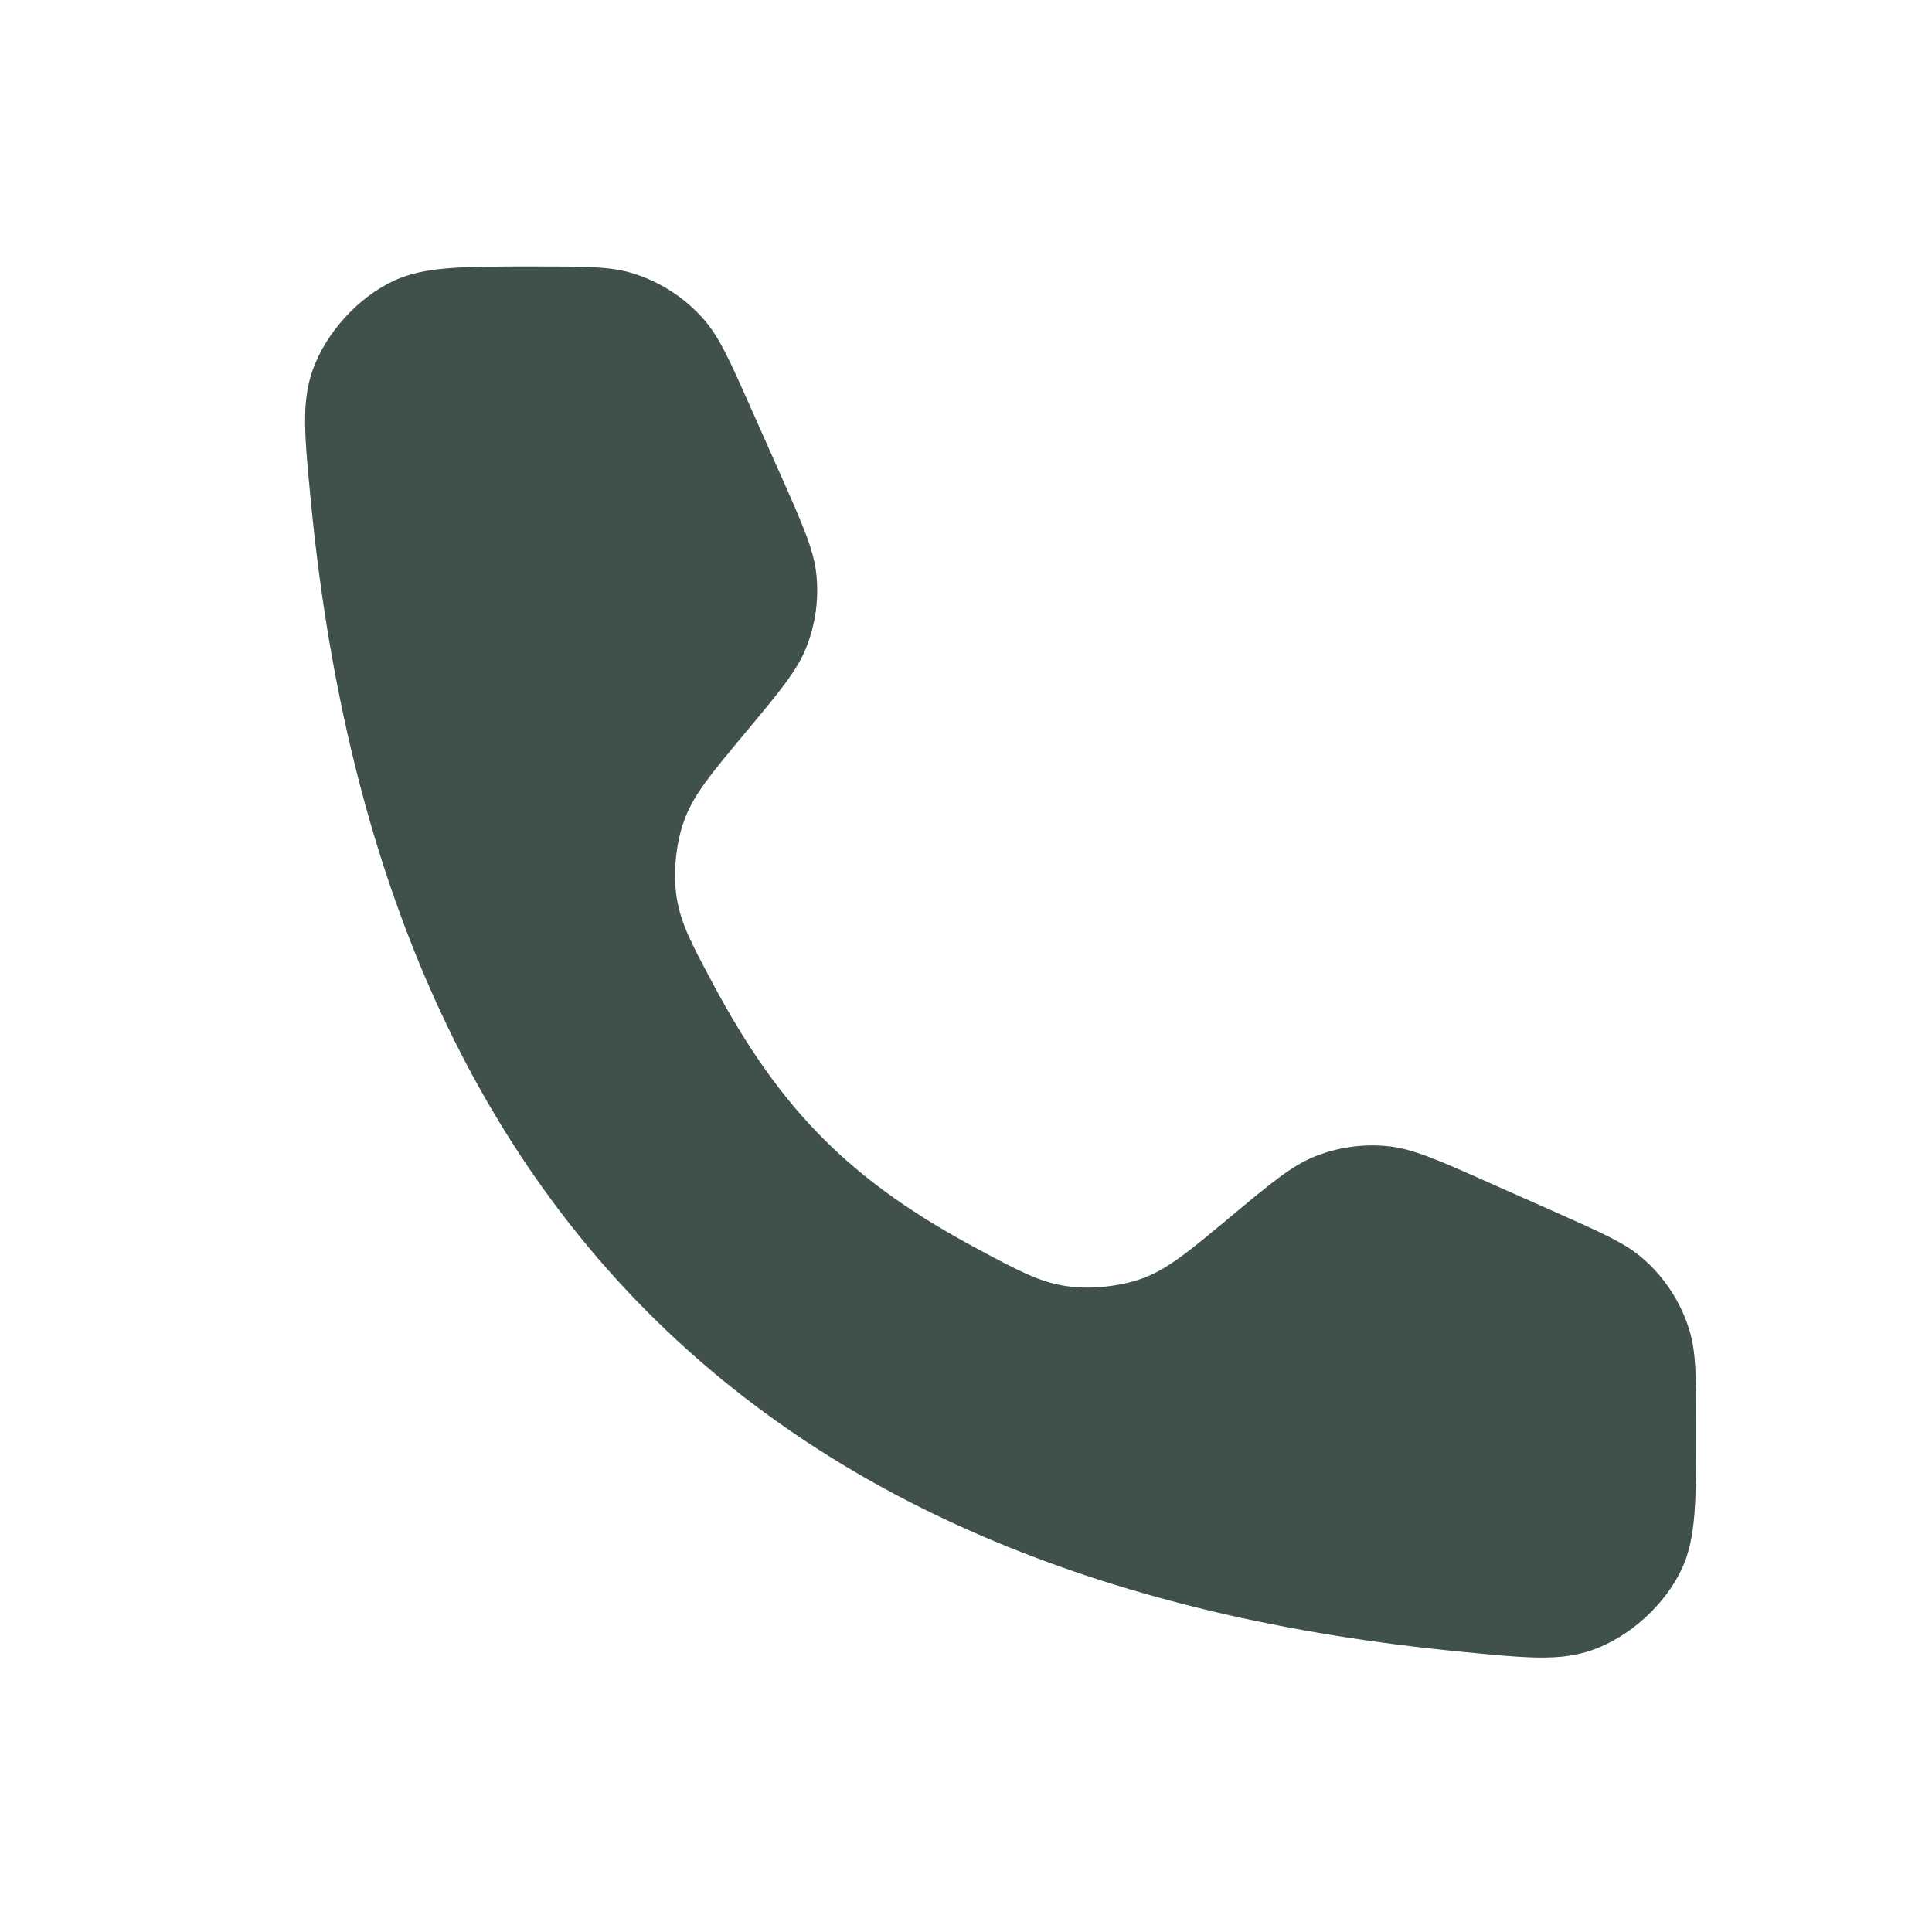 <svg width="25" height="25" viewBox="0 0 25 25" fill="none" xmlns="http://www.w3.org/2000/svg">
<path opacity="0.4" d="M10.107 6.16L9.704 5.254C9.441 4.662 9.309 4.366 9.112 4.139C8.865 3.855 8.544 3.646 8.184 3.536C7.897 3.448 7.573 3.448 6.924 3.448C5.976 3.448 5.502 3.448 5.104 3.63C4.635 3.845 4.212 4.311 4.043 4.799C3.9 5.212 3.941 5.637 4.023 6.488C4.896 15.538 9.858 20.5 18.909 21.373C19.759 21.456 20.184 21.497 20.598 21.353C21.085 21.185 21.551 20.761 21.766 20.292C21.948 19.894 21.948 19.42 21.948 18.472C21.948 17.823 21.948 17.499 21.86 17.212C21.75 16.852 21.541 16.531 21.257 16.284C21.031 16.087 20.734 15.956 20.142 15.692L19.236 15.29C18.595 15.005 18.274 14.862 17.948 14.831C17.636 14.801 17.321 14.845 17.029 14.959C16.724 15.078 16.455 15.302 15.915 15.752C15.378 16.199 15.11 16.423 14.782 16.543C14.491 16.649 14.107 16.688 13.801 16.643C13.455 16.592 13.191 16.451 12.662 16.168C11.015 15.289 10.108 14.381 9.228 12.735C8.945 12.206 8.804 11.941 8.753 11.596C8.708 11.289 8.747 10.905 8.854 10.614C8.973 10.286 9.197 10.018 9.644 9.481C10.094 8.942 10.319 8.672 10.437 8.367C10.551 8.075 10.595 7.76 10.565 7.448C10.534 7.123 10.392 6.802 10.107 6.16Z" fill="#769488"/>
<path d="M10.107 6.16L9.704 5.254C9.441 4.662 9.309 4.366 9.112 4.139C8.865 3.855 8.544 3.646 8.184 3.536C7.897 3.448 7.573 3.448 6.924 3.448C5.976 3.448 5.502 3.448 5.104 3.63C4.635 3.845 4.212 4.311 4.043 4.799C3.9 5.212 3.941 5.637 4.023 6.488C4.896 15.538 9.858 20.5 18.909 21.373C19.759 21.456 20.184 21.497 20.598 21.353C21.085 21.185 21.551 20.761 21.766 20.292C21.948 19.894 21.948 19.42 21.948 18.472C21.948 17.823 21.948 17.499 21.86 17.212C21.75 16.852 21.541 16.531 21.257 16.284C21.031 16.087 20.734 15.956 20.142 15.692L19.236 15.29C18.595 15.005 18.274 14.862 17.948 14.831C17.636 14.801 17.321 14.845 17.029 14.959C16.724 15.078 16.455 15.302 15.915 15.752C15.378 16.199 15.11 16.423 14.782 16.543C14.491 16.649 14.107 16.688 13.801 16.643C13.455 16.592 13.191 16.451 12.662 16.168C11.015 15.289 10.108 14.381 9.228 12.735C8.945 12.206 8.804 11.941 8.753 11.596C8.708 11.289 8.747 10.905 8.854 10.614C8.973 10.286 9.197 10.018 9.644 9.481C10.094 8.942 10.319 8.672 10.437 8.367C10.551 8.075 10.595 7.76 10.565 7.448C10.534 7.123 10.392 6.802 10.107 6.16Z" fill="#3F514A"/>
</svg>
